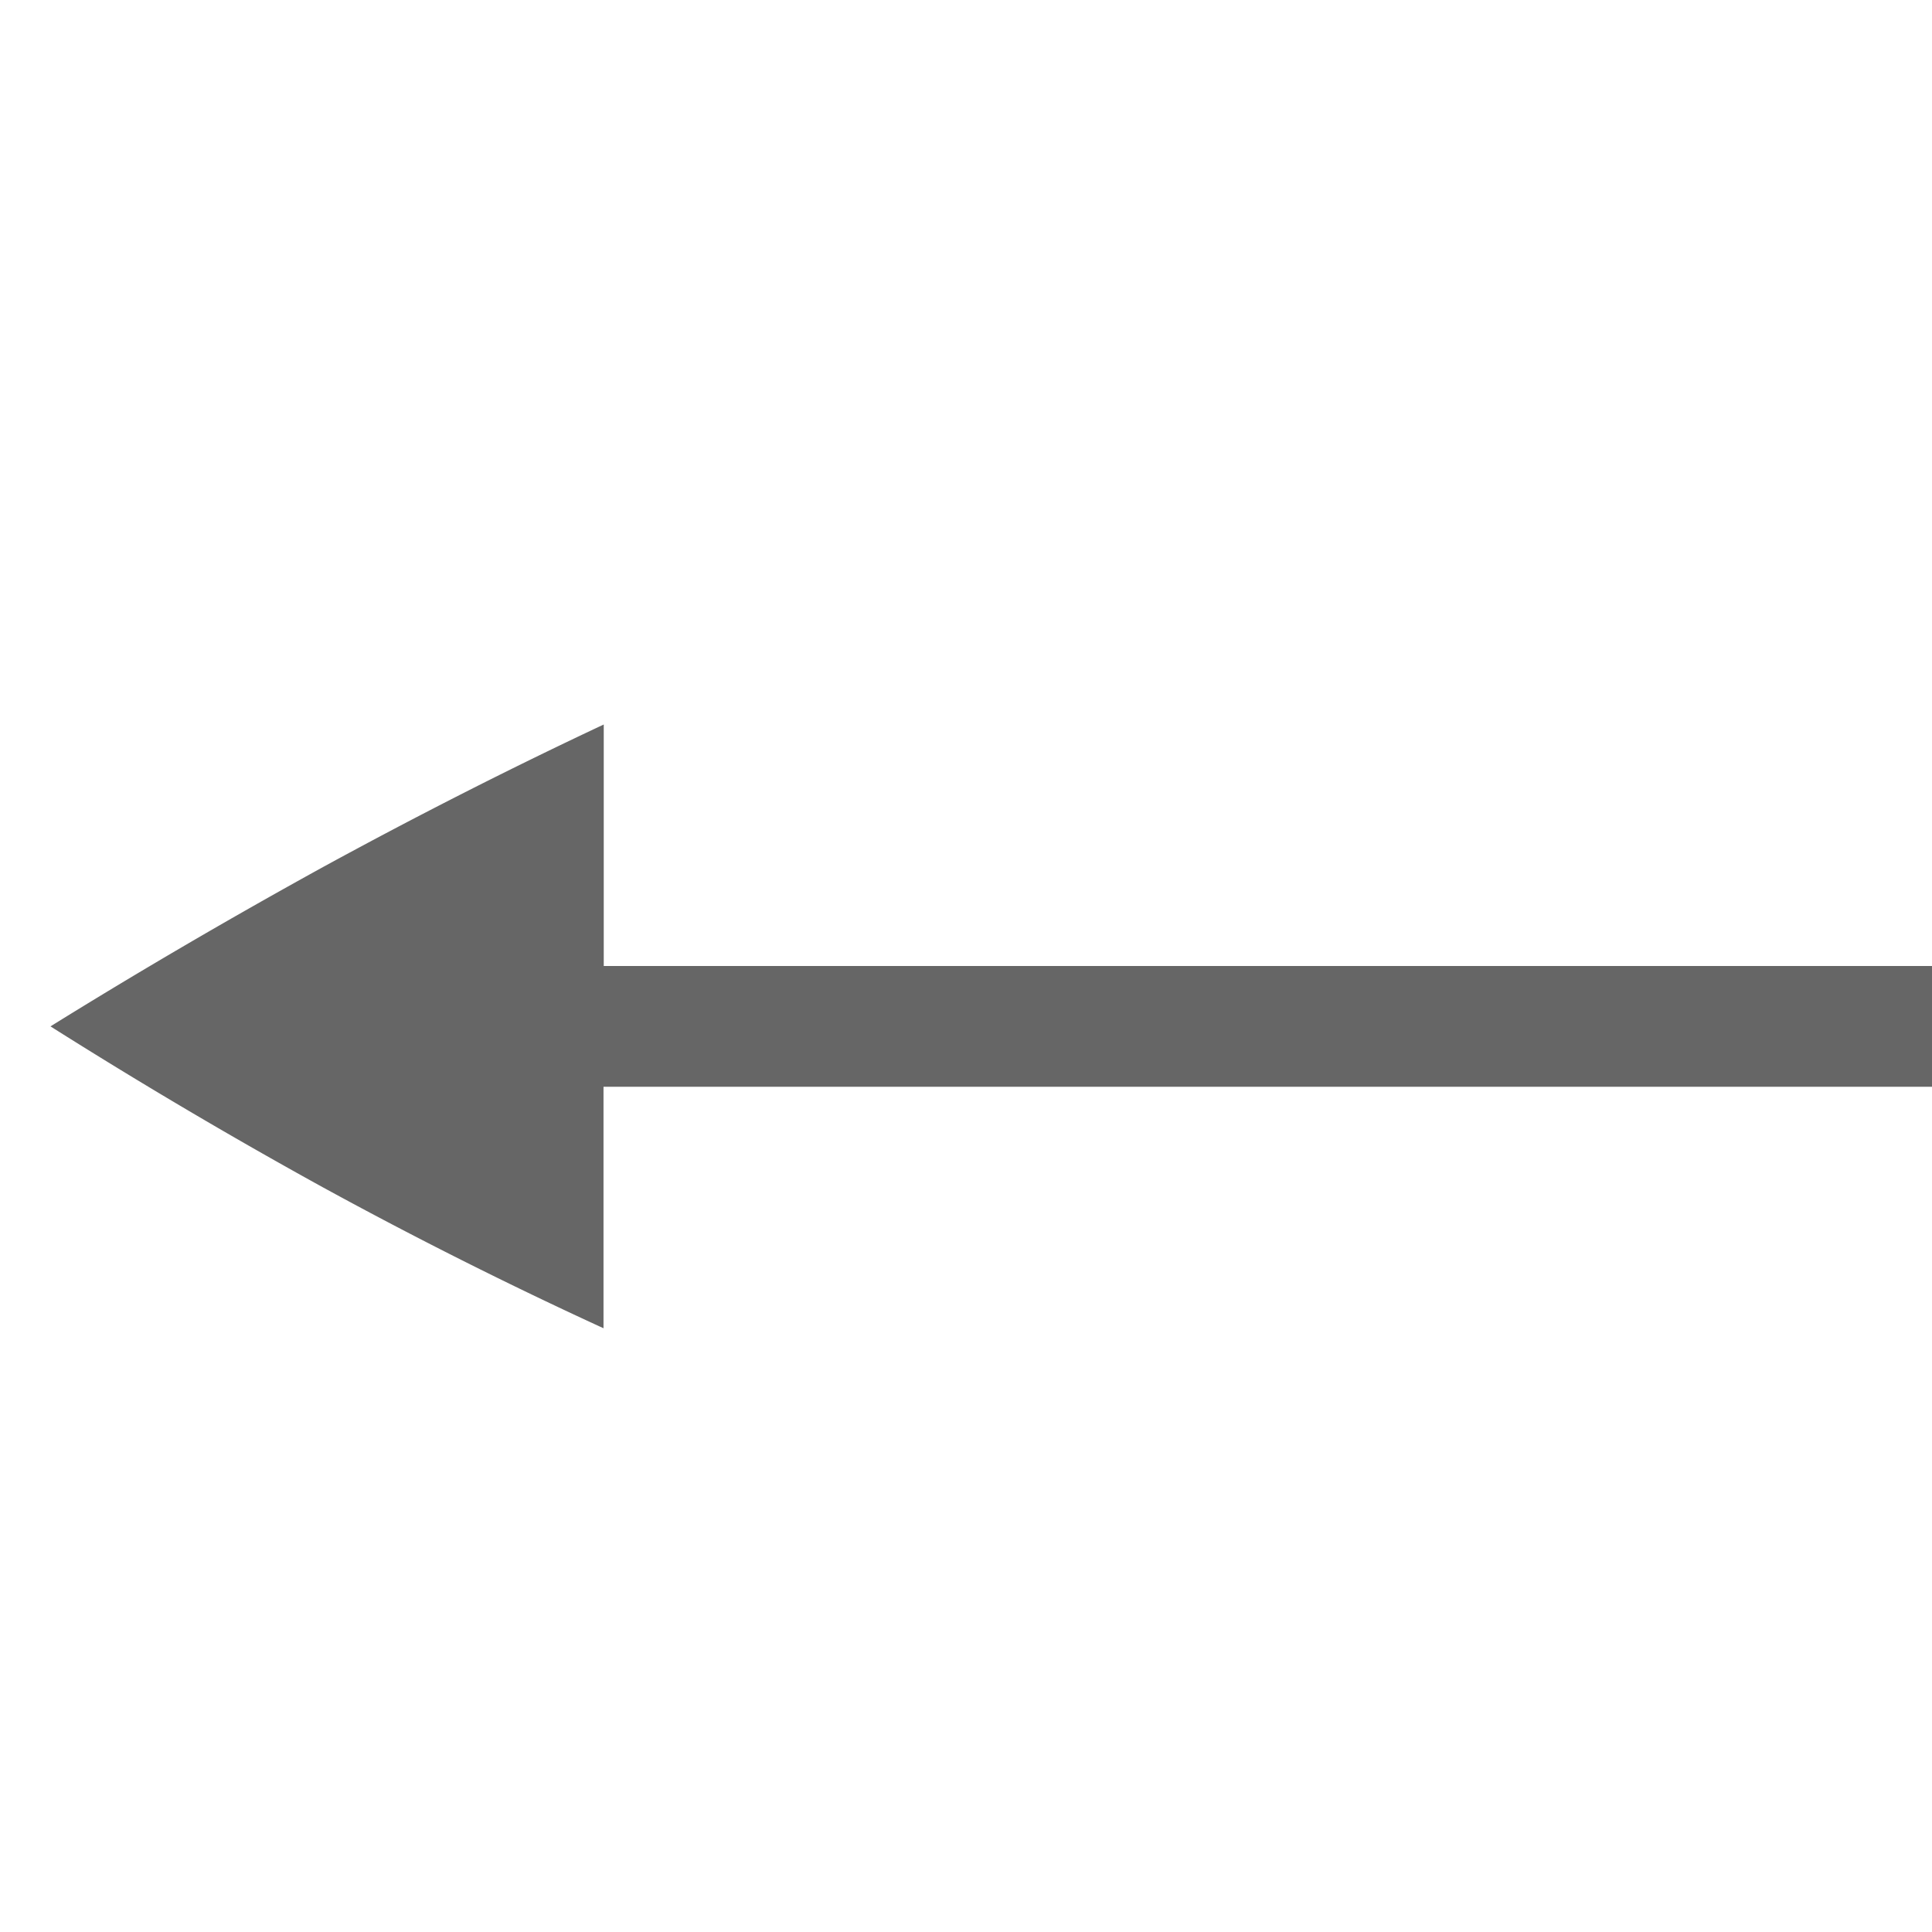<svg width="16" height="16" version="1.1" xmlns="http://www.w3.org/2000/svg">
 <path d="m5 6v2h11v1h-11.002v2a36.954 36.954 0 0 1-2.322-1.166c-0.781-0.43-1.533-0.876-2.258-1.334 0.725-0.45 1.477-0.89 2.258-1.32 0.788-0.43 1.563-0.823 2.324-1.18z" fill="#666"/>
</svg>
